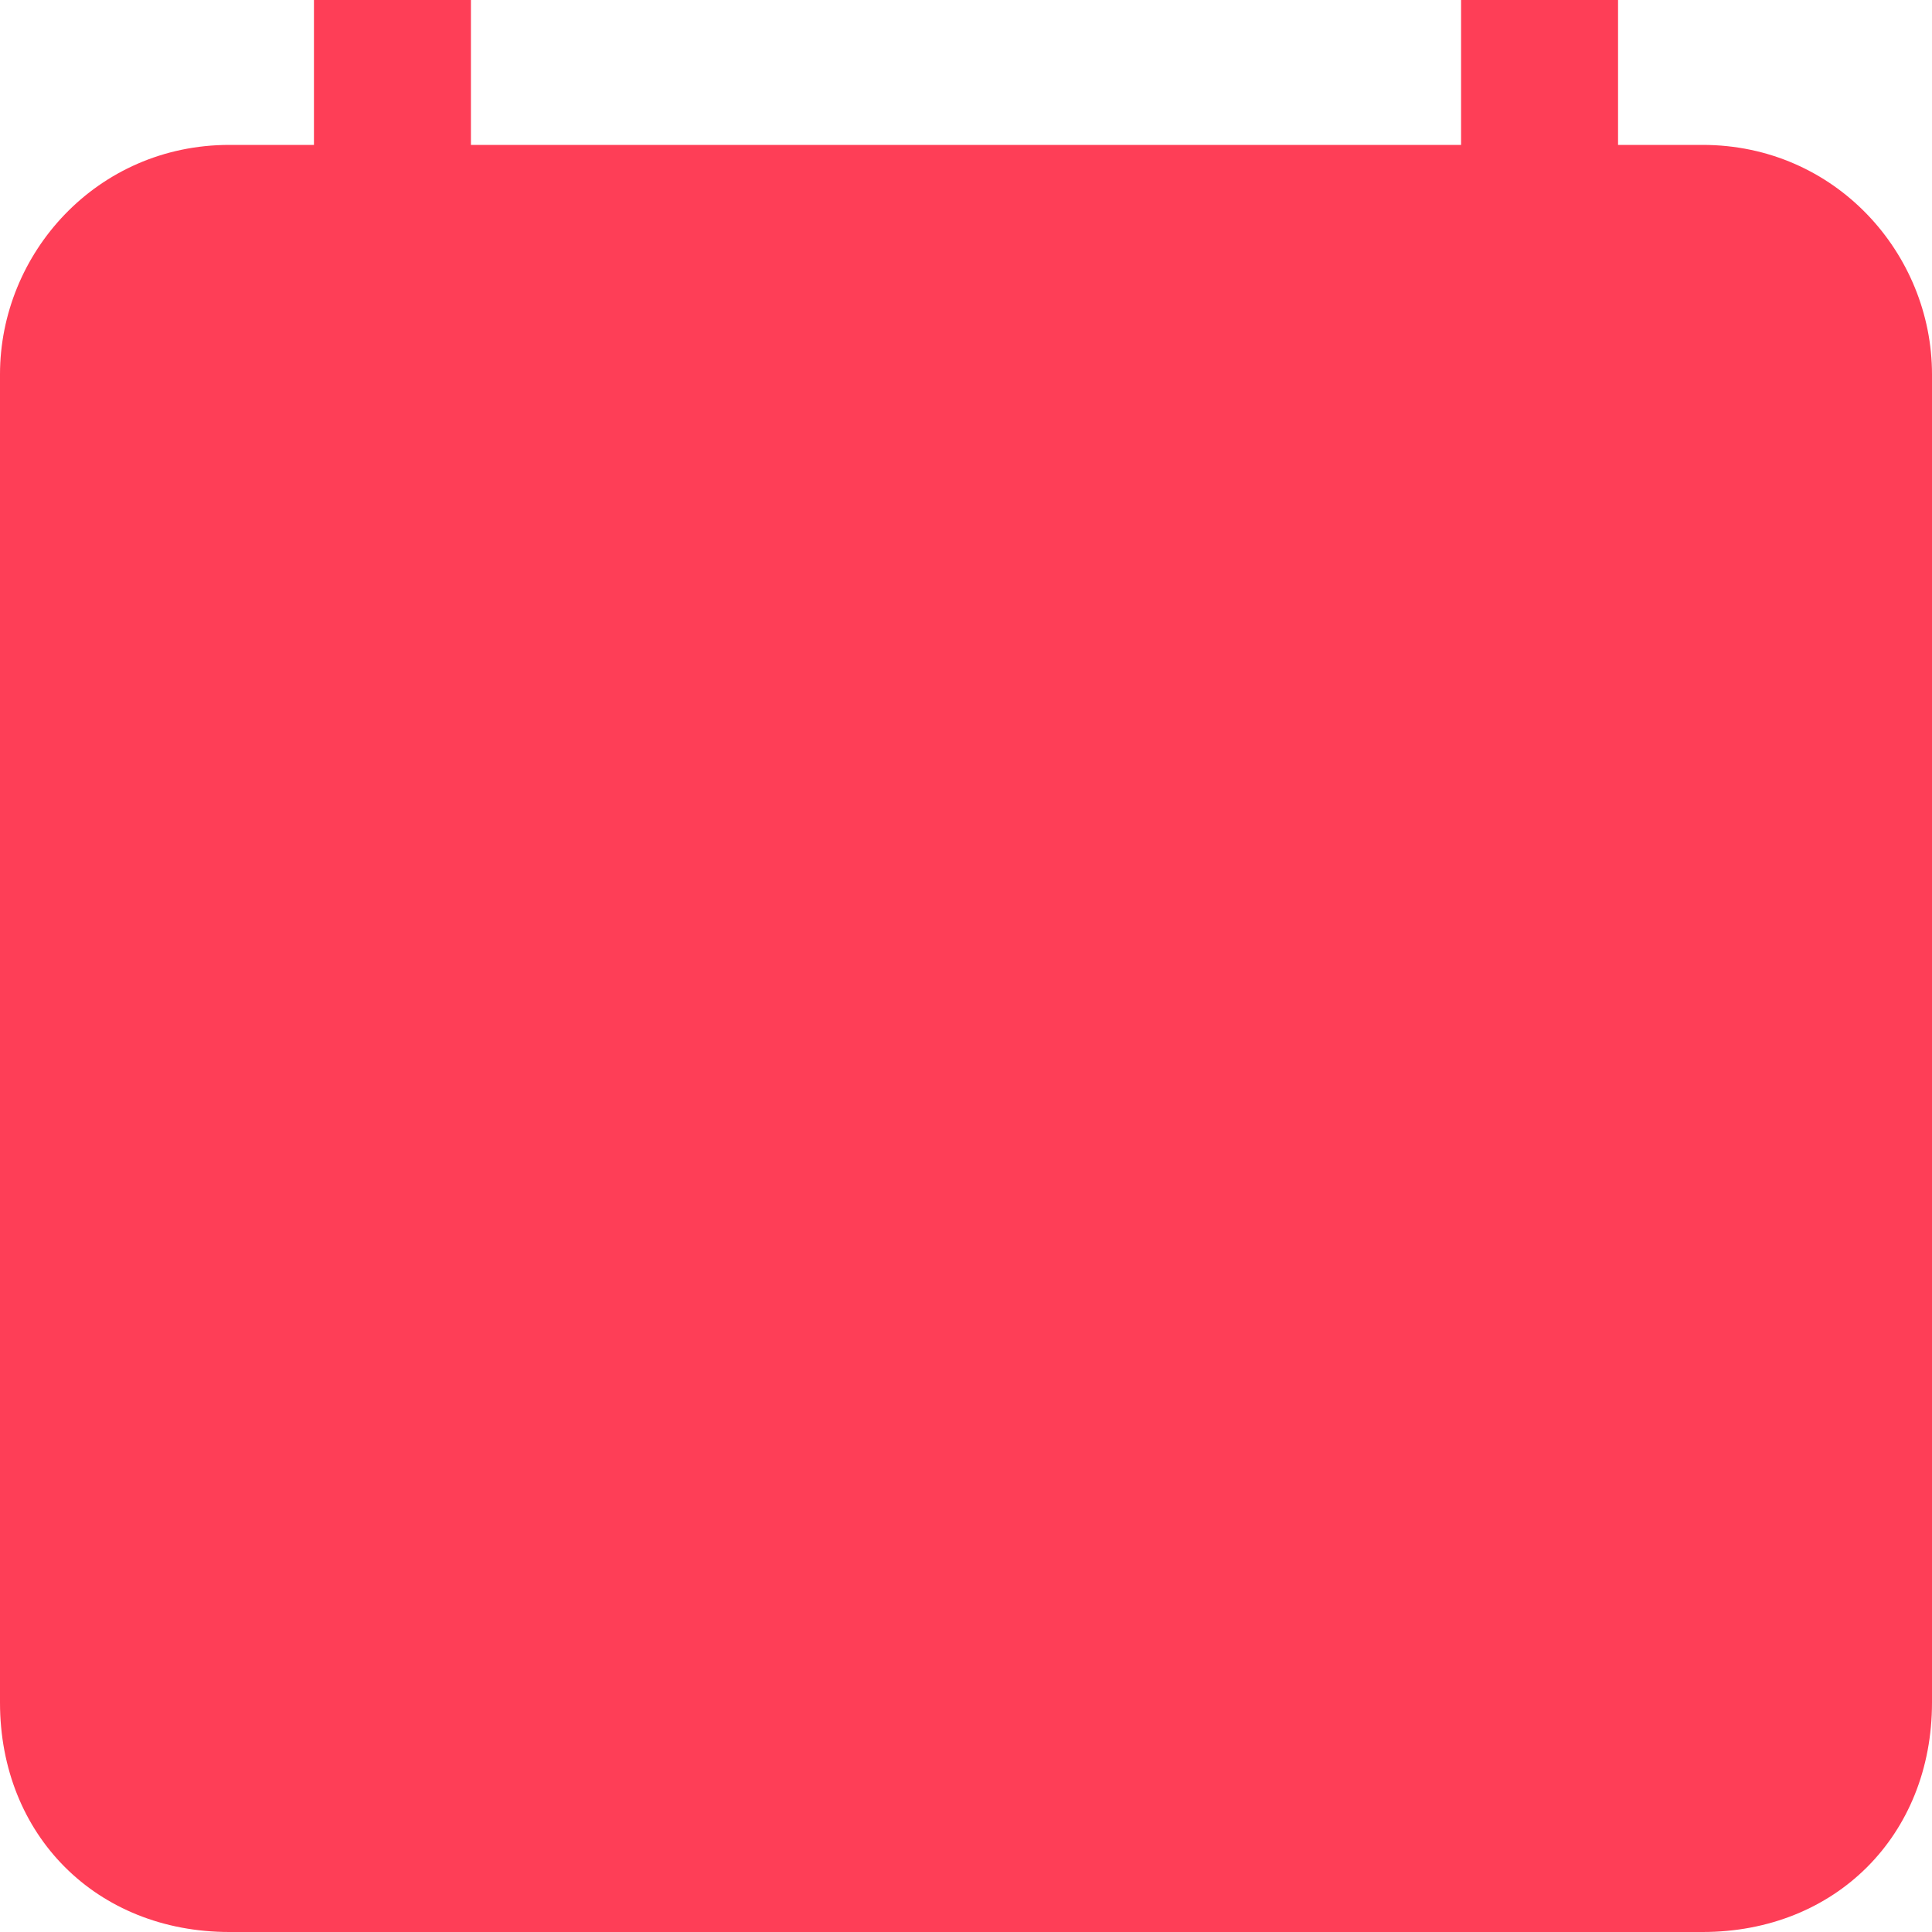 <svg version="1.2" xmlns="http://www.w3.org/2000/svg" viewBox="0 0 16 16" width="16" height="16"><style>.a{fill:#fe3e57}</style><path class="a" d="m16 3.1v11c0 1.1-0.8 1.9-1.9 1.9h-12.2c-1.1 0-1.9-0.8-1.9-1.9v-11c0-1 0.8-1.9 1.9-1.9h0.7v-1.2h1.3v1.2h8.2v-1.2h1.3v1.2h0.7c1.1 0 1.9 0.9 1.9 1.9zm-14.1-0.6h0.7v1.2h1.3v-1.2h8.2v1.2h1.3v-1.2h0.7c0.4 0 0.6 0.3 0.6 0.6v1.5h-13.5v-1.5c0-0.3 0.3-0.6 0.7-0.6zm12.2 12.2h-12.2c-0.4 0-0.7-0.2-0.7-0.6v-8.2h13.5v8.2c0 0.4-0.2 0.6-0.6 0.6zm-11.7-7.5h1.2v1.2h-1.2zm2.5 0h1.2v1.3h-1.2zm2.5 0h1.2v1.2h-1.2zm2.5 0h1.2v1.3h-1.2zm2.5 0h1.2v1.2h-1.2zm-10 2.5h1.2v1.3h-1.2zm2.5 0h1.2v1.2h-1.2zm2.5 0h1.2v1.3h-1.2zm2.5 0h1.2v1.2h-1.2zm-7.5 2.5h1.2v1.3h-1.2zm2.5 0h1.2v1.2h-1.2zm2.5 0h1.2v1.3h-1.2zm2.5 0h1.2v1.2h-1.2zm2.5-2.5h1.2v1.3h-1.2z"/></svg>